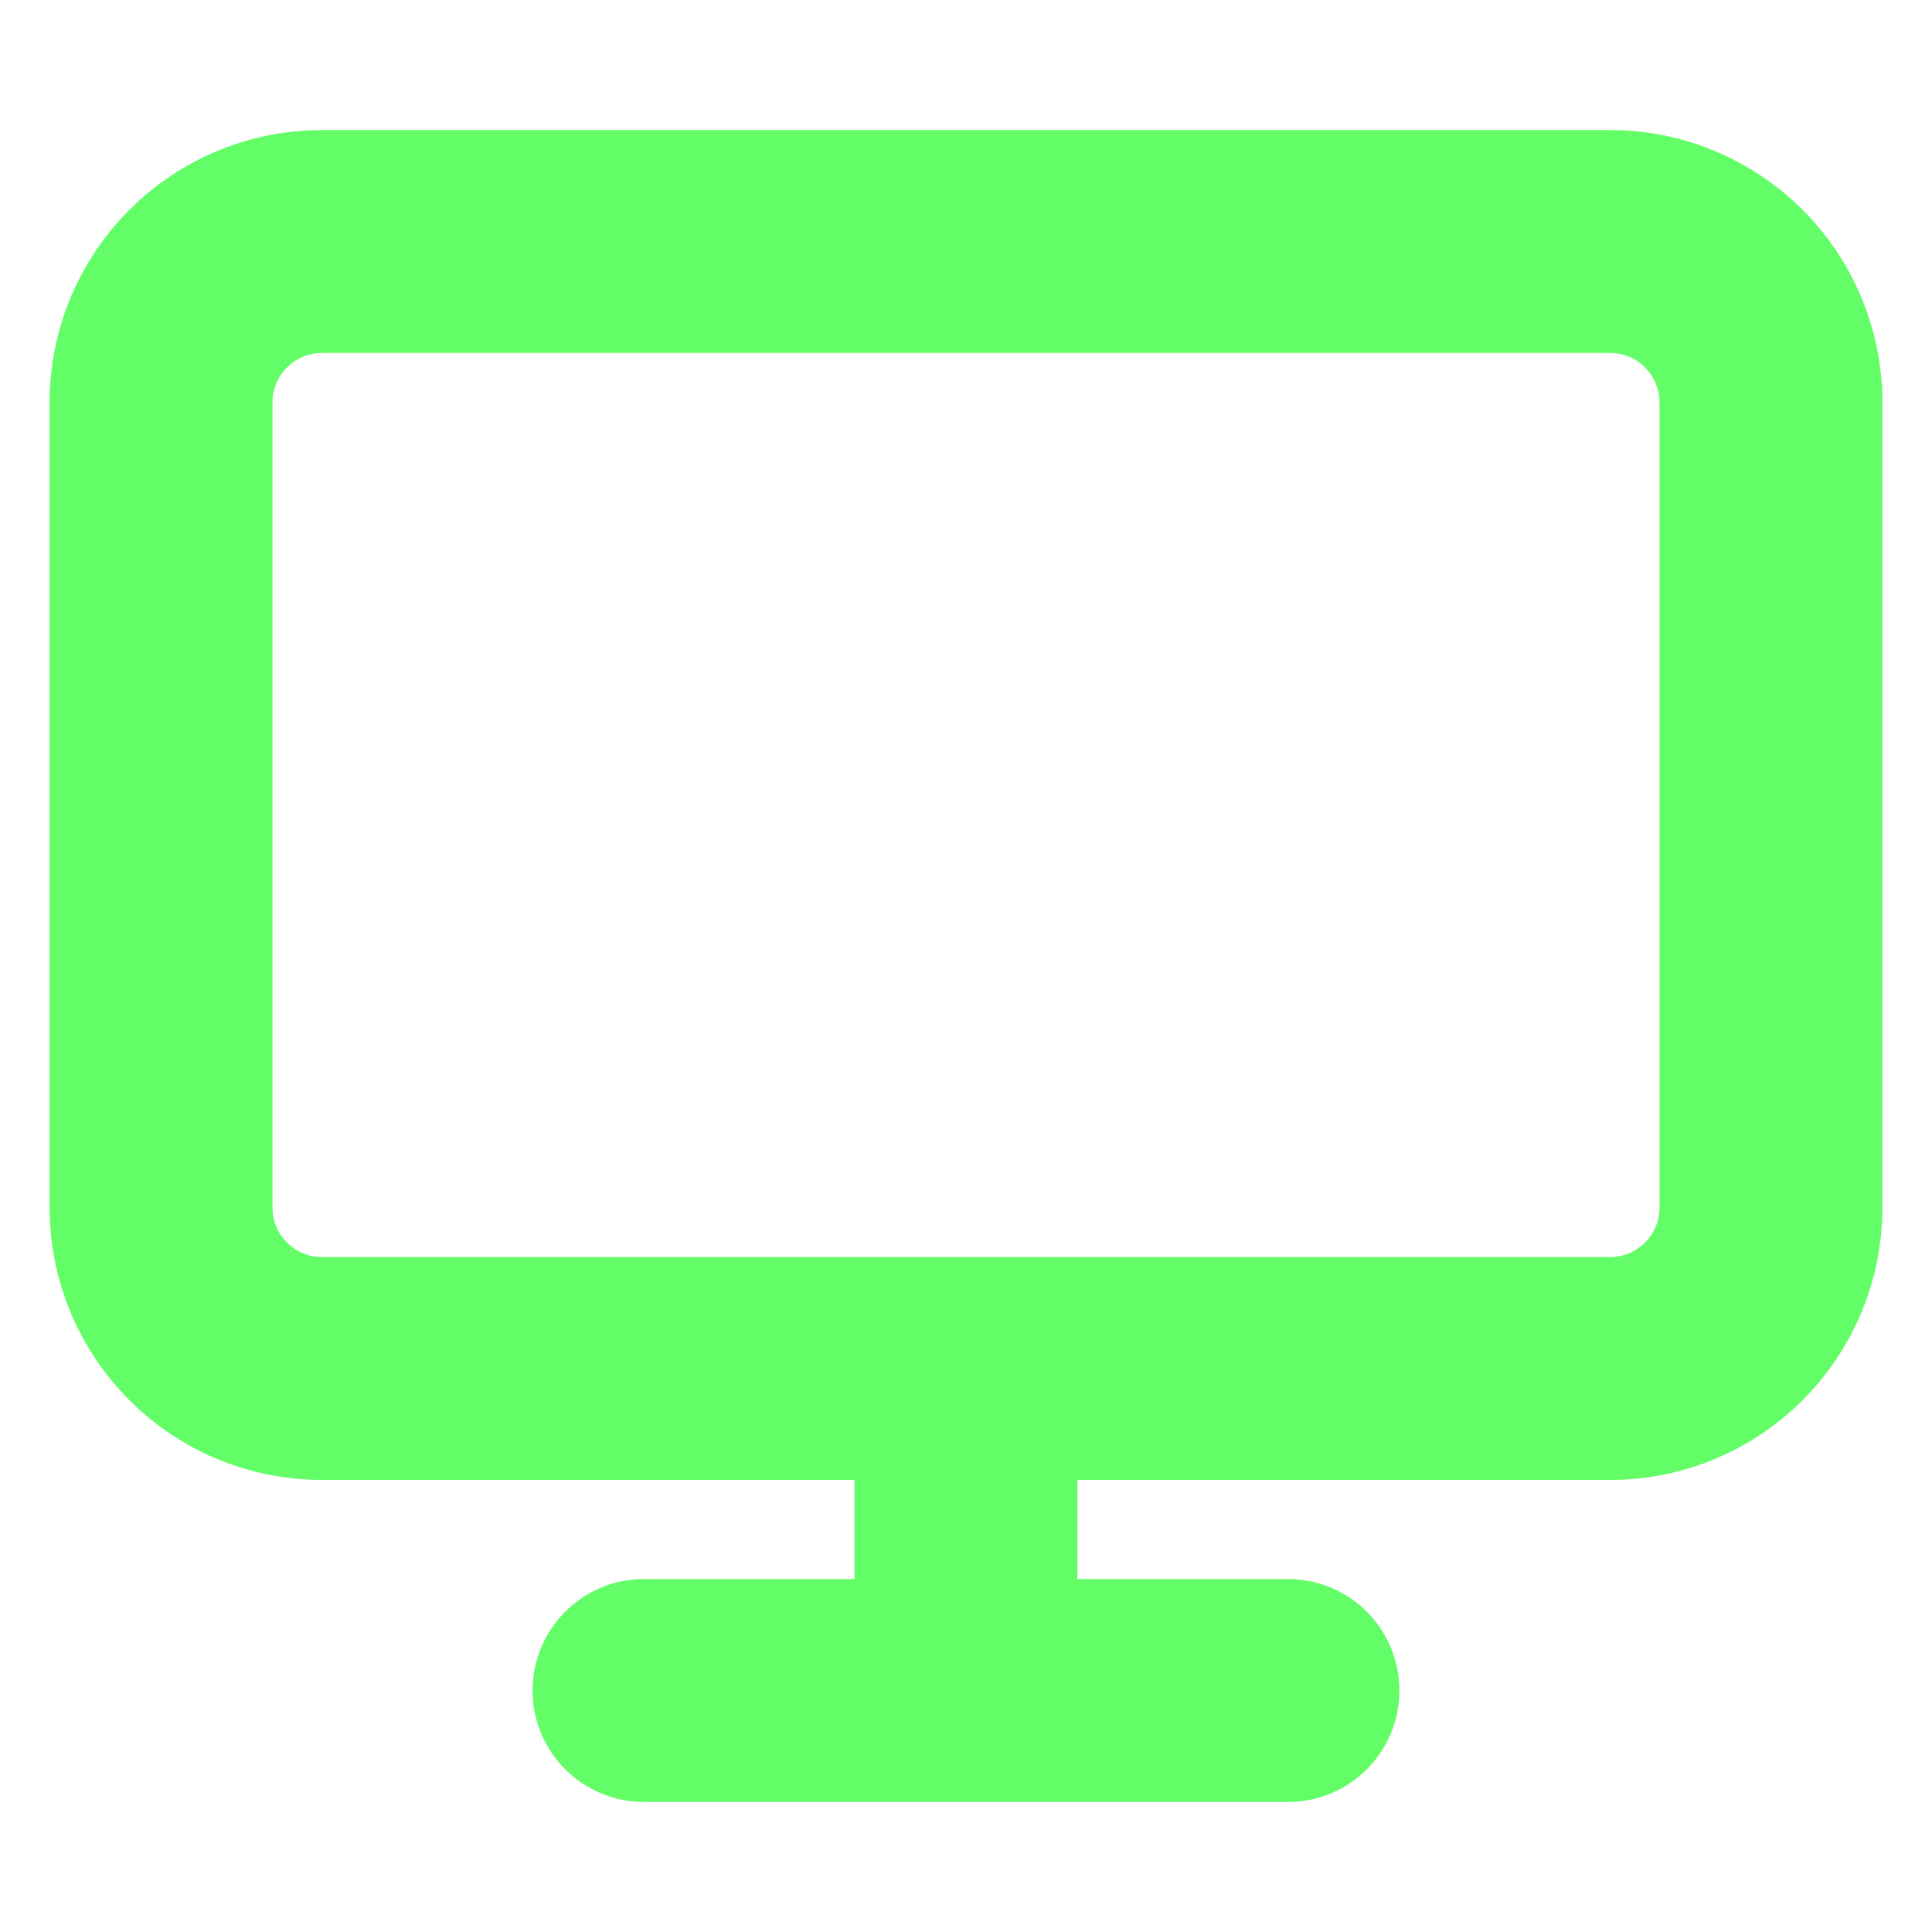 <svg width="26" height="26" viewBox="0 0 26 26" fill="none" xmlns="http://www.w3.org/2000/svg">
<path d="M8.667 22.75H17.333M13 18.417V22.75M4.333 3.25H21.667C22.863 3.25 23.833 4.22 23.833 5.417V16.25C23.833 17.447 22.863 18.417 21.667 18.417H4.333C3.137 18.417 2.167 17.447 2.167 16.25V5.417C2.167 4.22 3.137 3.25 4.333 3.25Z" stroke="#63FE67" stroke-width="3" stroke-linecap="round" stroke-linejoin="round"/>
</svg>
